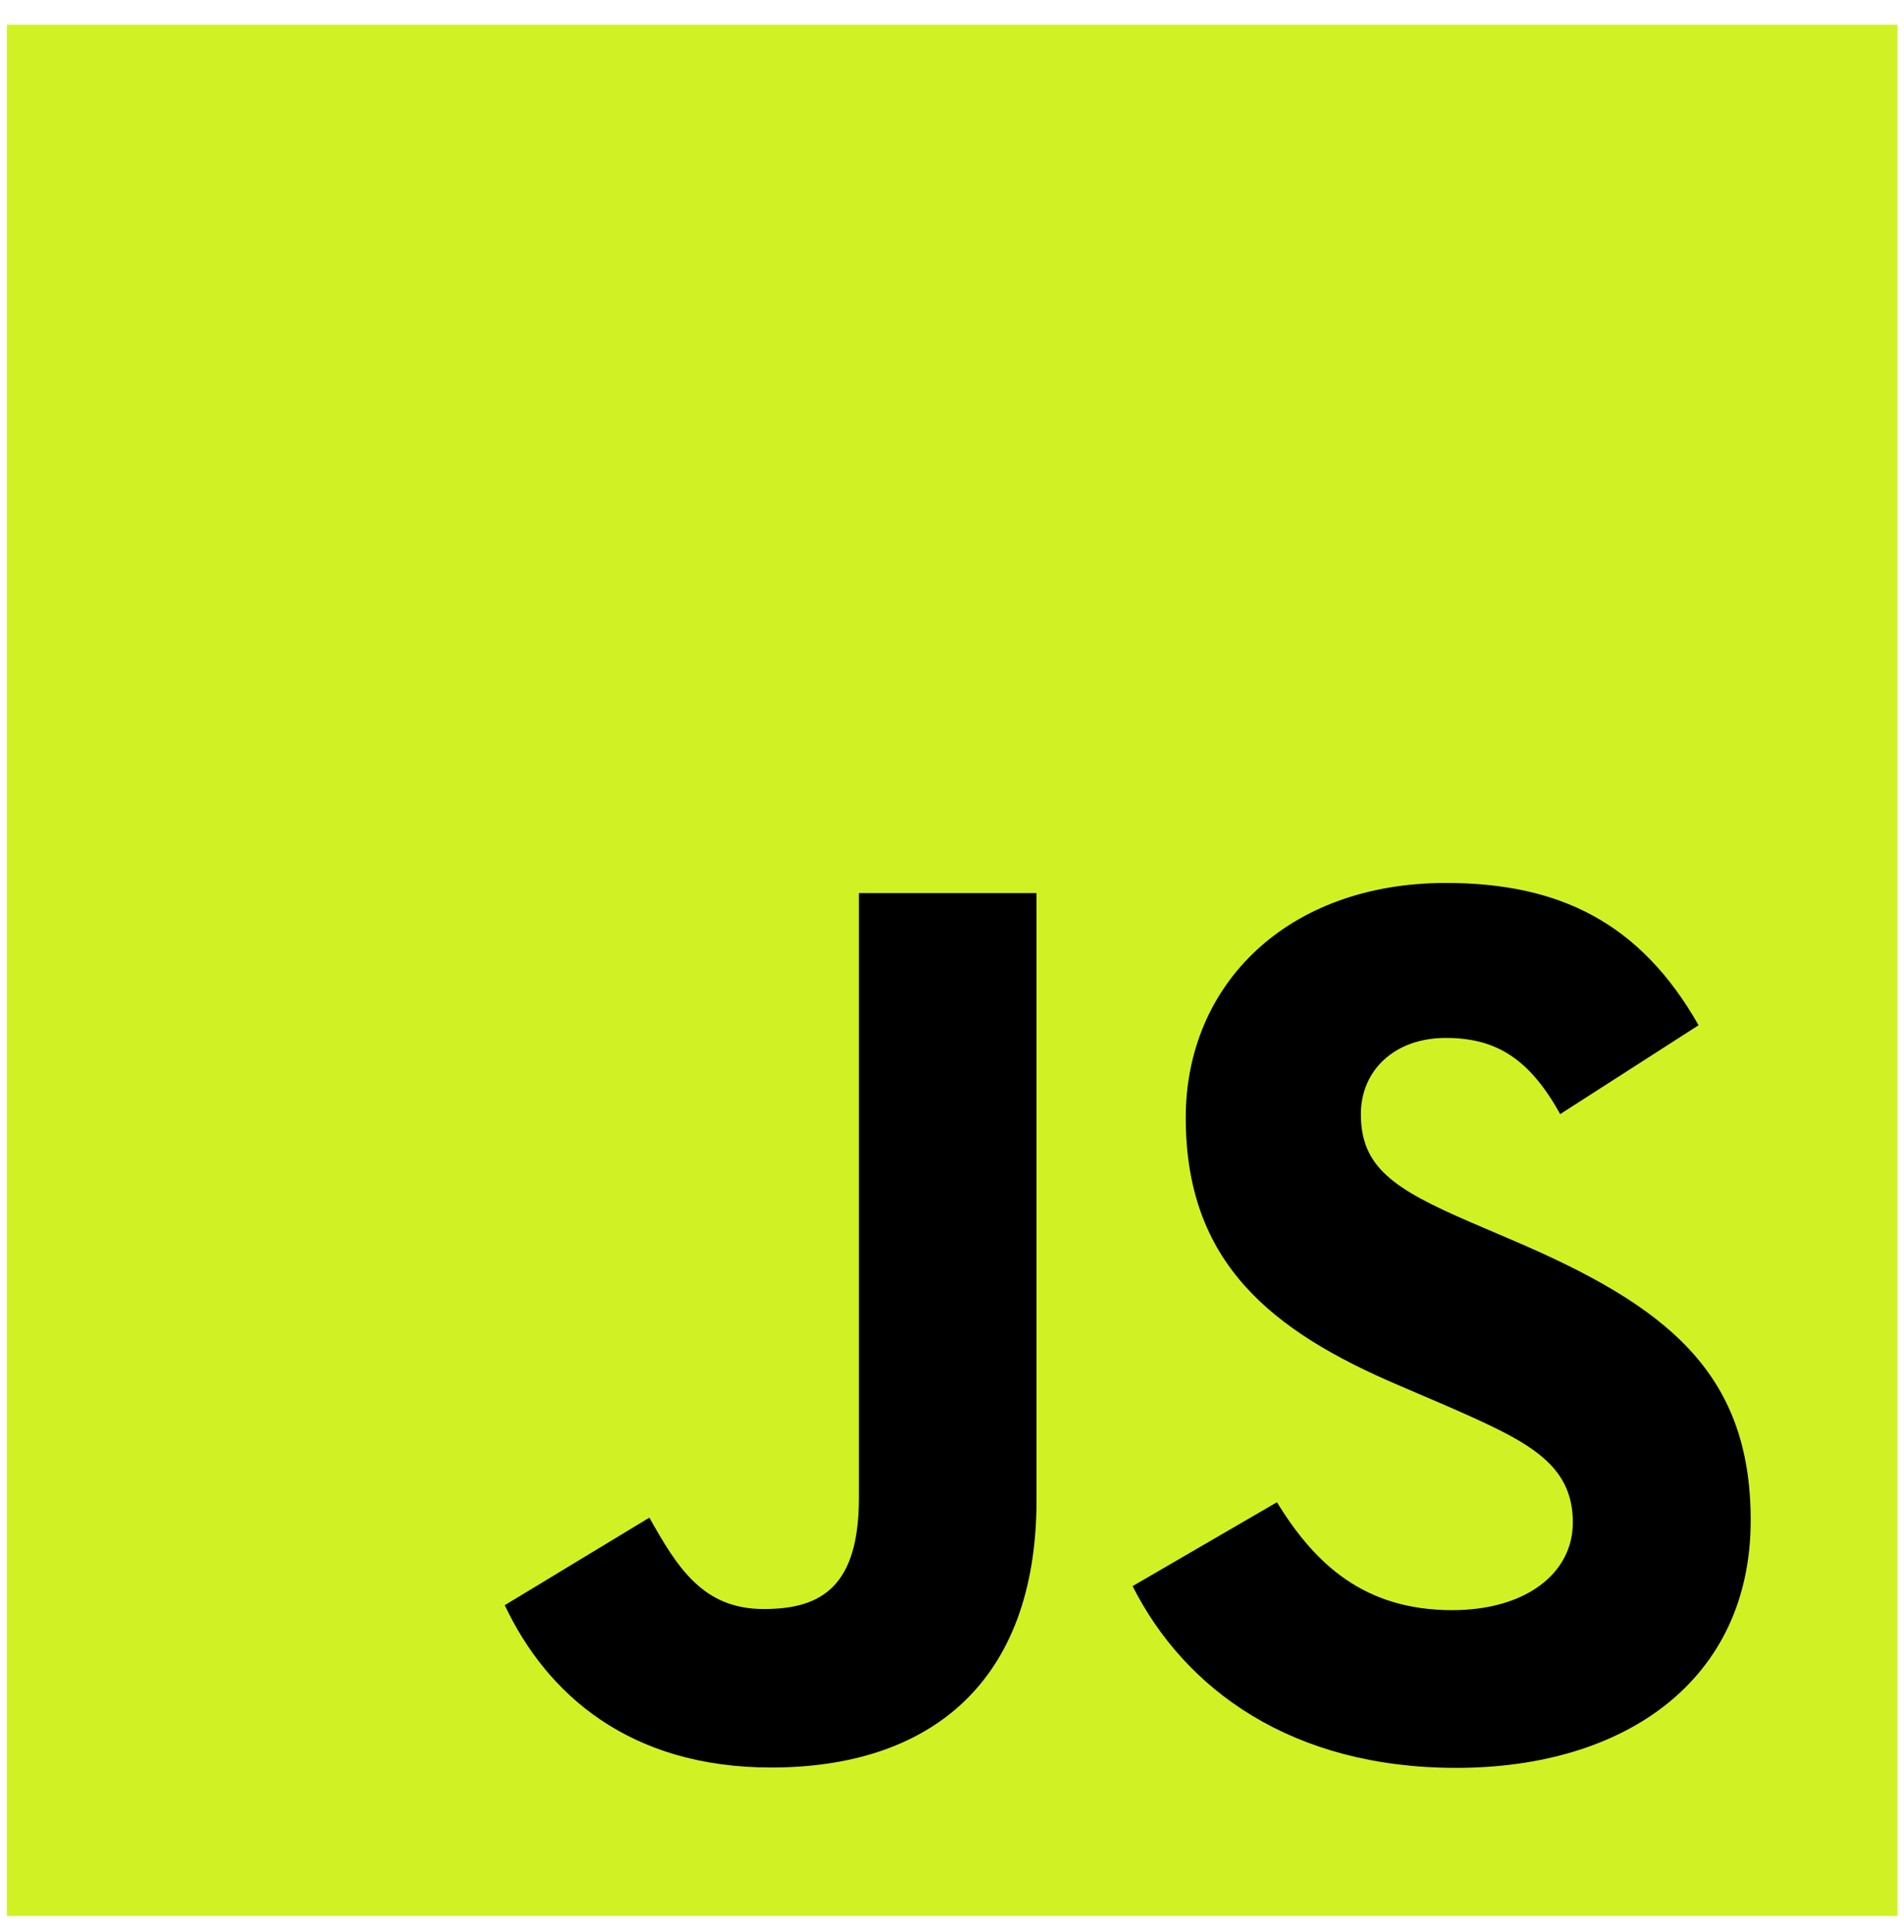 <svg width="70" height="71" viewBox="0 0 70 71" fill="none" xmlns="http://www.w3.org/2000/svg">
<path d="M69.762 0.91H0.256V70.417H69.762V0.91Z" fill="#D0F224"/>
<path d="M46.947 55.213C48.347 57.499 50.168 59.179 53.39 59.179C56.096 59.179 57.825 57.826 57.825 55.957C57.825 53.718 56.049 52.924 53.07 51.621L51.437 50.921C46.724 48.913 43.593 46.397 43.593 41.08C43.593 36.181 47.325 32.452 53.158 32.452C57.311 32.452 60.296 33.897 62.448 37.681L57.361 40.947C56.242 38.939 55.034 38.148 53.158 38.148C51.245 38.148 50.032 39.362 50.032 40.947C50.032 42.907 51.246 43.7 54.048 44.913L55.681 45.613C61.231 47.993 64.364 50.419 64.364 55.873C64.364 61.754 59.745 64.976 53.541 64.976C47.475 64.976 43.556 62.085 41.639 58.296L46.947 55.213ZM23.874 55.779C24.9 57.599 25.833 59.138 28.077 59.138C30.223 59.138 31.577 58.298 31.577 55.034V32.825H38.108V55.122C38.108 61.885 34.143 64.963 28.355 64.963C23.126 64.963 20.097 62.257 18.557 58.997L23.874 55.779Z" fill="black"/>
</svg>
